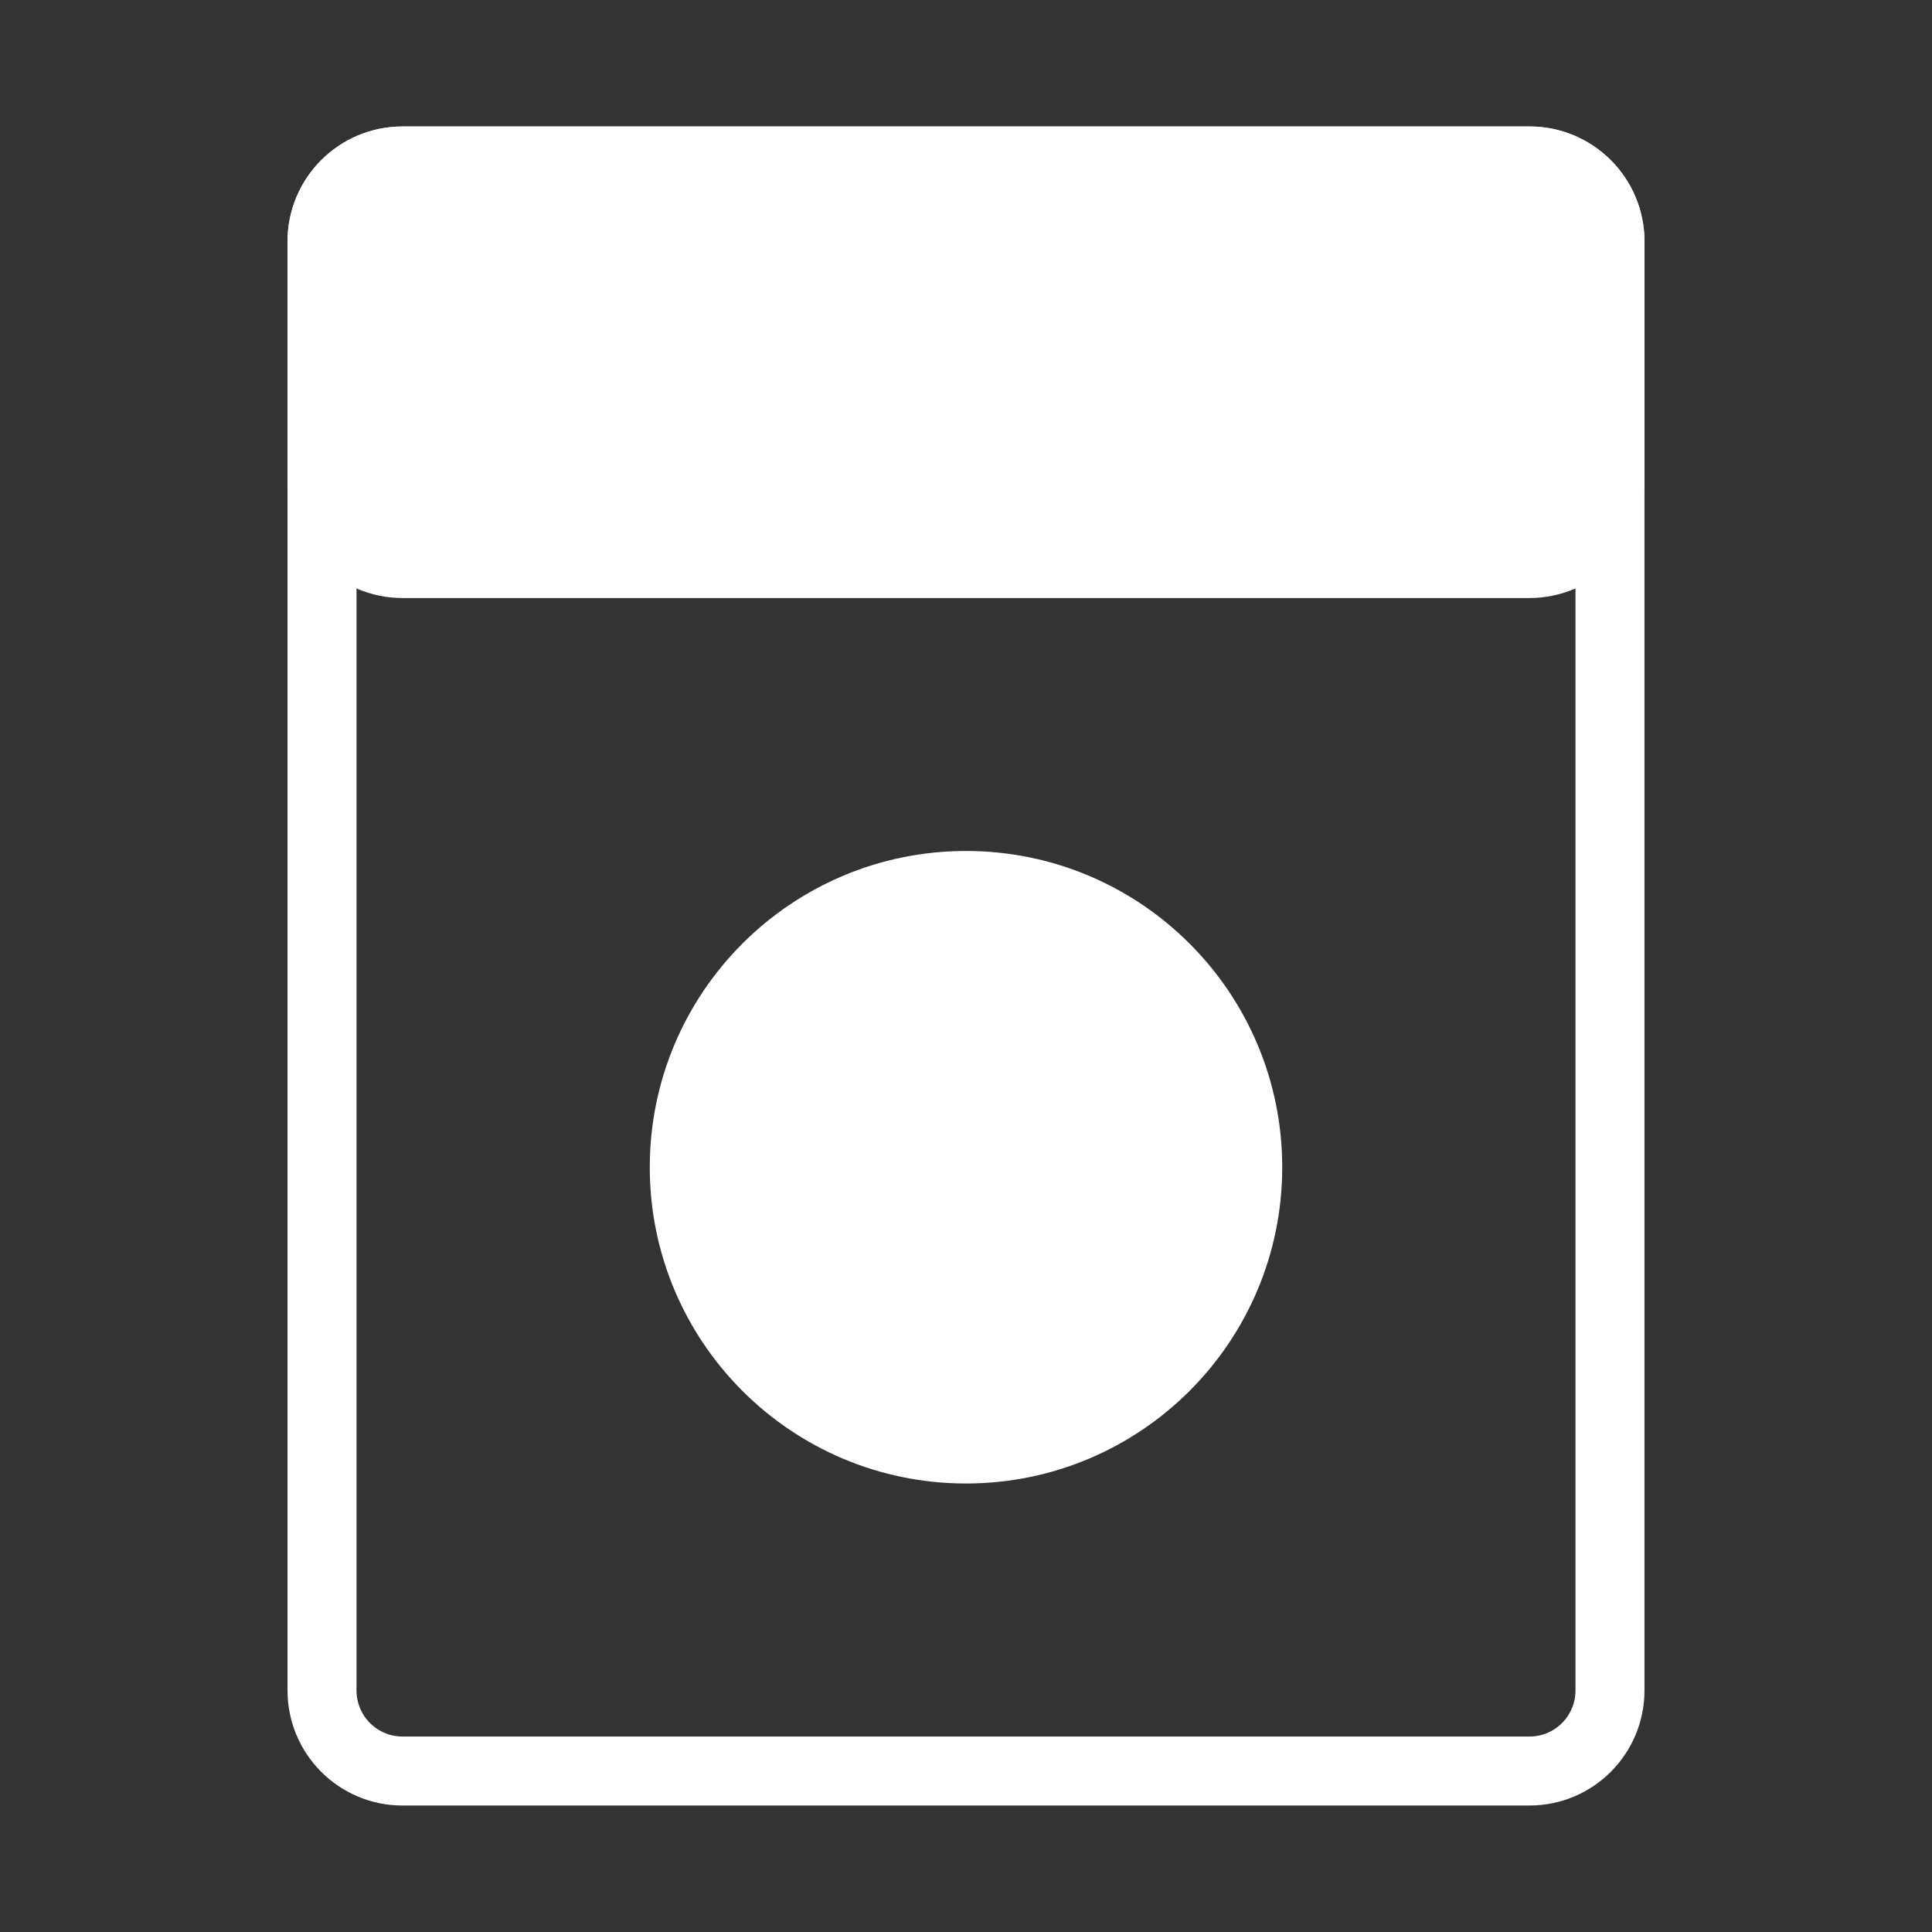 <svg width="28" height="28" viewBox="0 0 28 28" fill="none" xmlns="http://www.w3.org/2000/svg">
<rect x="0" y="0" width="28" height="28" fill="#333333" stroke="none"/>
<path d="M22.167 2.333H5.833C5.189 2.333 4.667 2.856 4.667 3.5V24.5C4.667 25.144 5.189 25.667 5.833 25.667H22.167C22.811 25.667 23.333 25.144 23.333 24.5V3.5C23.333 2.856 22.811 2.333 22.167 2.333Z" stroke="white"/>
<path d="M4.667 7C4.667 7.644 5.189 8.167 5.833 8.167H22.167C22.811 8.167 23.333 7.644 23.333 7V3.5C23.333 2.856 22.811 2.333 22.167 2.333H5.833C5.189 2.333 4.667 2.856 4.667 3.5V7Z" fill="white" stroke="white"/>
<path d="M8.167 6.417C8.811 6.417 9.333 5.894 9.333 5.25C9.333 4.606 8.811 4.083 8.167 4.083C7.522 4.083 7 4.606 7 5.25C7 5.894 7.522 6.417 8.167 6.417Z" fill="white"/>
<path d="M11.667 6.417C12.311 6.417 12.833 5.894 12.833 5.25C12.833 4.606 12.311 4.083 11.667 4.083C11.022 4.083 10.5 4.606 10.5 5.25C10.5 5.894 11.022 6.417 11.667 6.417Z" fill="white"/>
<path d="M14 21C16.255 21 18.083 19.172 18.083 16.917C18.083 14.662 16.255 12.833 14 12.833C11.745 12.833 9.917 14.662 9.917 16.917C9.917 19.172 11.745 21 14 21Z" fill="white" stroke="white"/>
</svg>

